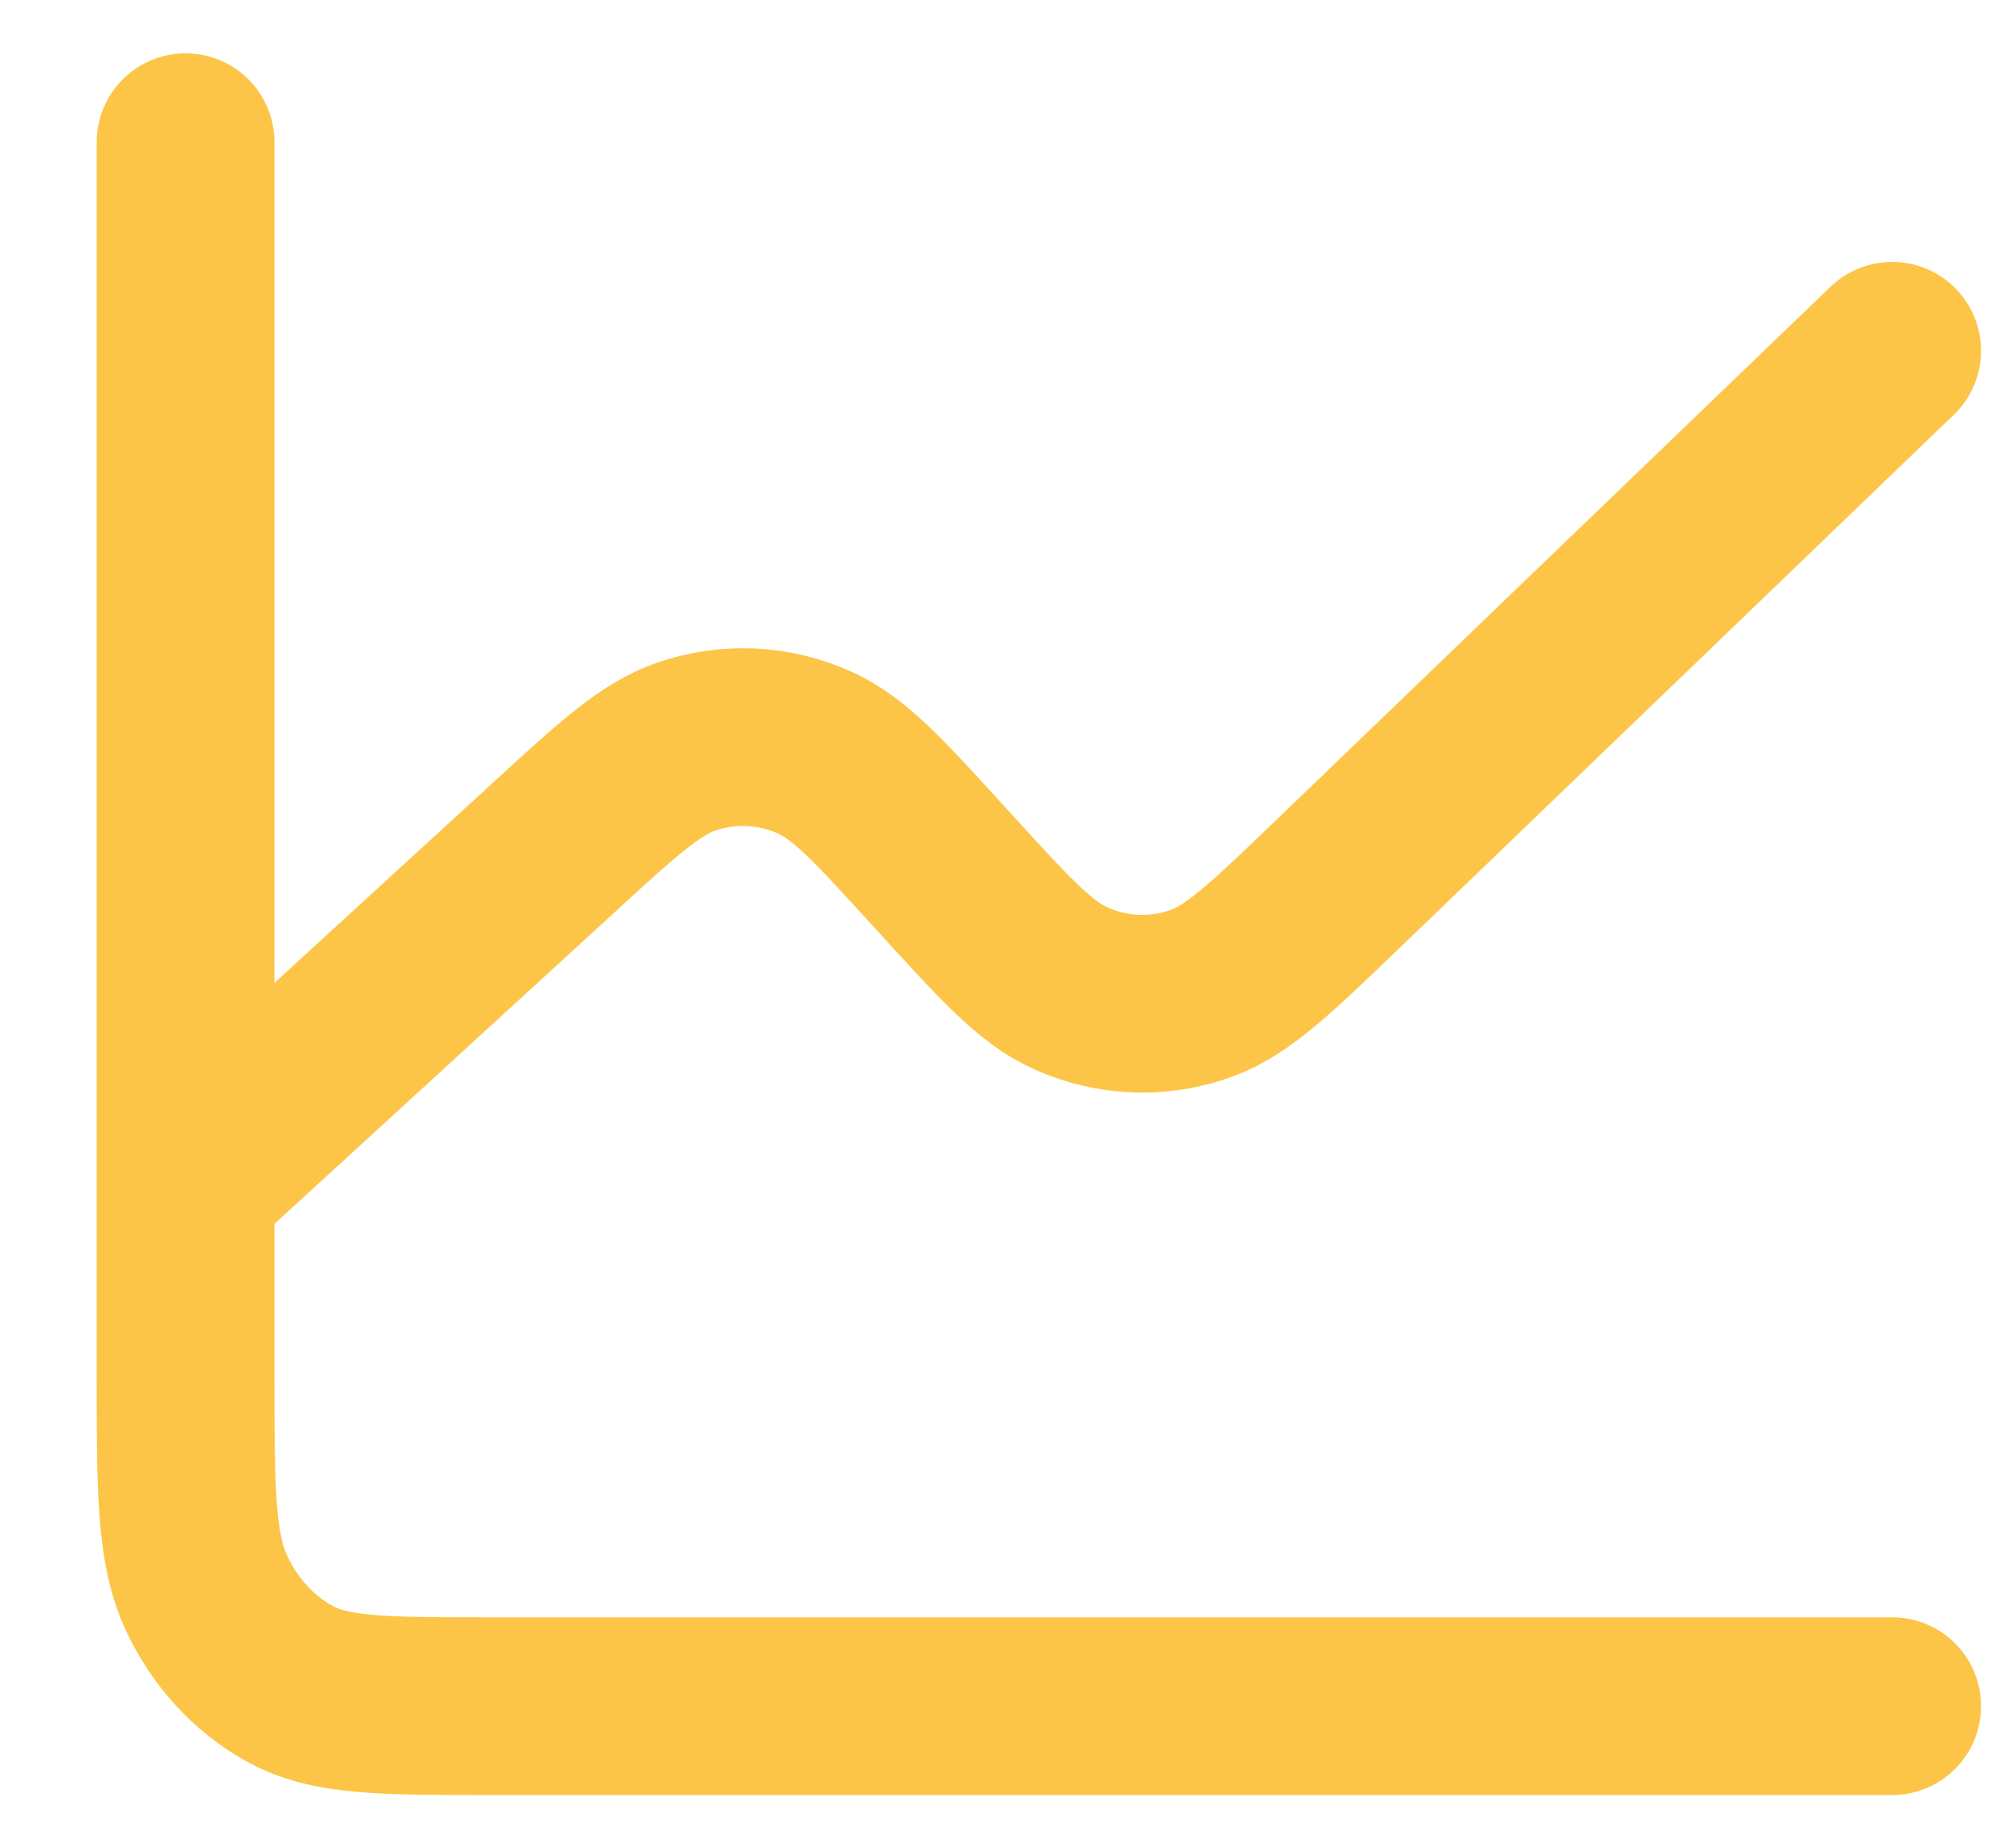 <svg width="14" height="13" viewBox="0 0 14 13" fill="none" xmlns="http://www.w3.org/2000/svg">
<path d="M1.305 8.333V9.653C1.305 10.475 1.305 10.885 1.45 11.2C1.578 11.476 1.781 11.7 2.033 11.84C2.317 12 2.69 12 3.436 12H13.305M1.305 8.333V1M1.305 8.333L3.873 5.98L3.876 5.977C4.34 5.551 4.573 5.338 4.826 5.251C5.124 5.149 5.445 5.164 5.735 5.296C5.979 5.408 6.192 5.643 6.622 6.116L6.626 6.12C7.063 6.6 7.28 6.84 7.529 6.951C7.823 7.083 8.151 7.095 8.452 6.985C8.707 6.891 8.941 6.666 9.407 6.218L13.305 2.467" stroke="#FCC548" stroke-width="1.25" stroke-linecap="round" stroke-linejoin="round"/>
</svg>
